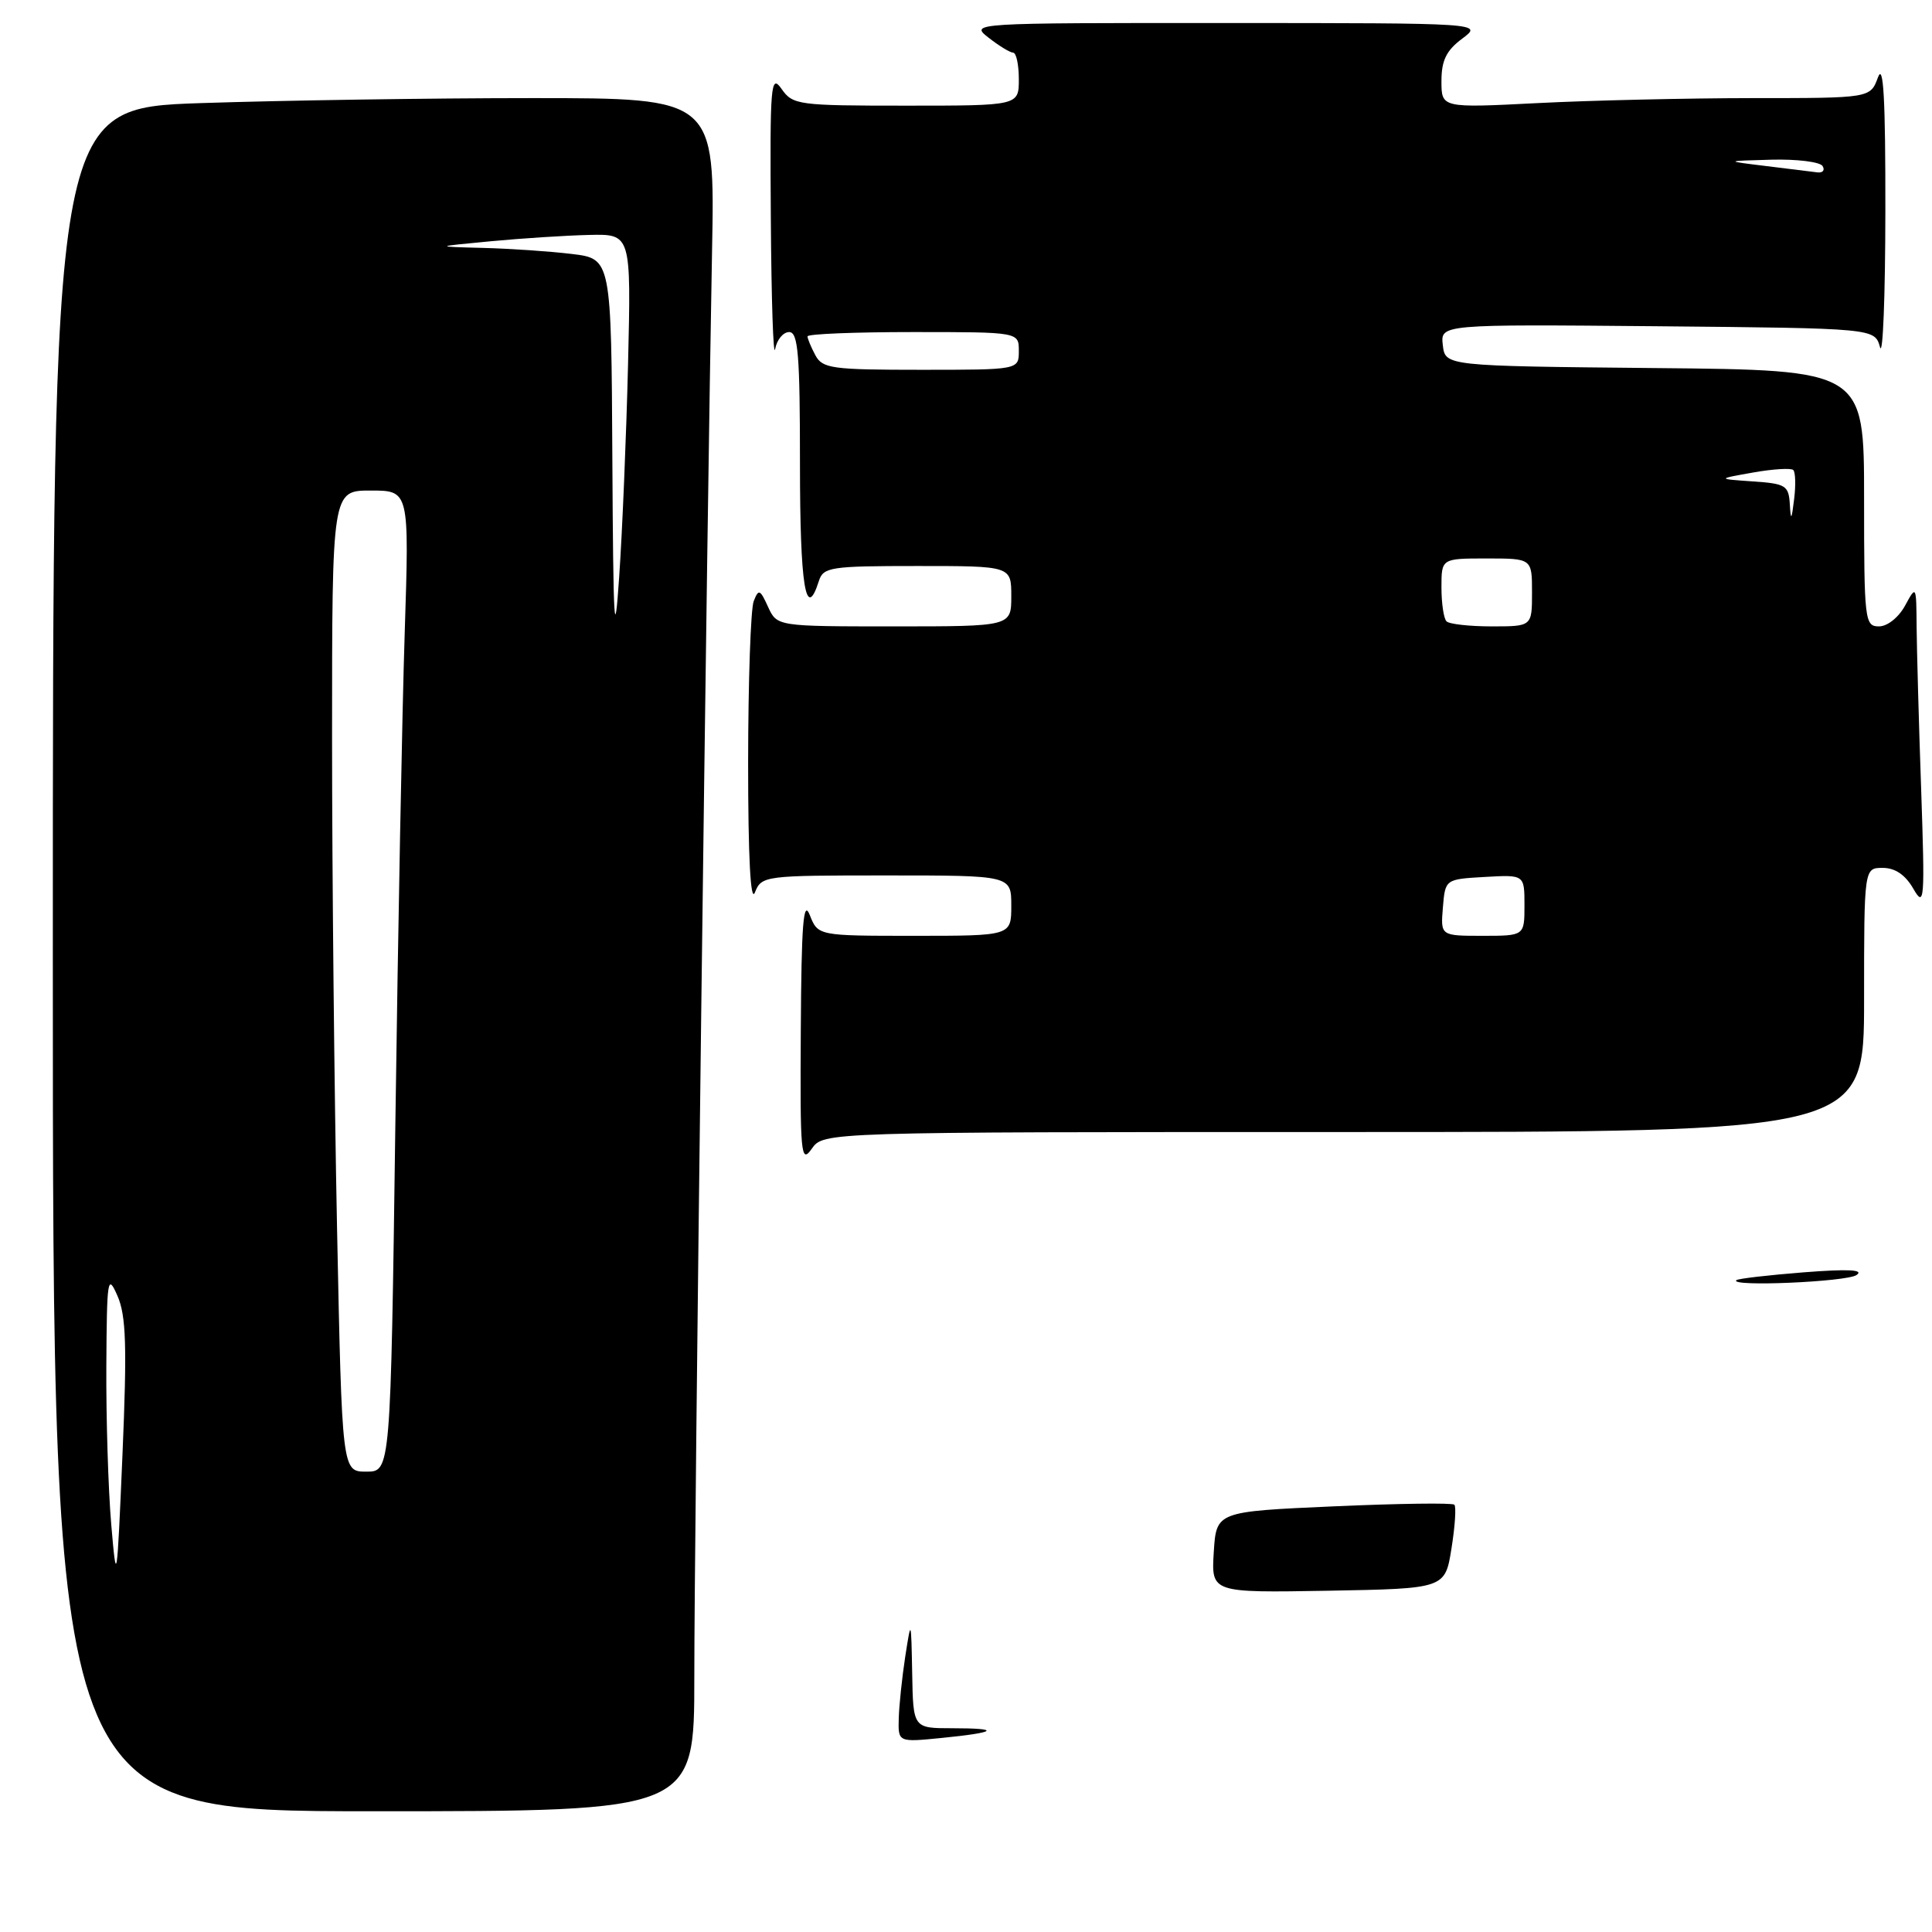 <?xml version="1.0" encoding="UTF-8" standalone="no"?>
<!DOCTYPE svg PUBLIC "-//W3C//DTD SVG 1.1//EN" "http://www.w3.org/Graphics/SVG/1.1/DTD/svg11.dtd" >
<svg xmlns="http://www.w3.org/2000/svg" xmlns:xlink="http://www.w3.org/1999/xlink" version="1.1" viewBox="0 0 256 256">
 <g >
 <path fill="currentColor"
d=" M 92.00 222.25 C 91.99 203.68 93.68 68.24 94.35 33.25 C 94.74 13.00 94.74 13.00 70.53 13.00 C 57.22 13.00 37.47 13.30 26.66 13.66 C 7.00 14.32 7.00 14.32 7.00 127.16 C 7.00 240.00 7.00 240.00 49.50 240.00 C 92.00 240.00 92.00 240.00 92.00 222.25 Z  M 178.06 150.00 C 247.00 150.00 247.00 150.00 247.00 132.50 C 247.00 115.00 247.00 115.00 249.47 115.00 C 251.11 115.00 252.47 115.92 253.52 117.75 C 255.00 120.32 255.07 119.44 254.56 104.50 C 254.25 95.70 253.99 86.03 253.96 83.00 C 253.92 77.55 253.91 77.53 252.43 80.25 C 251.58 81.81 250.09 83.00 248.97 83.00 C 247.09 83.00 247.00 82.24 247.00 66.02 C 247.00 49.03 247.00 49.03 219.25 48.77 C 191.50 48.50 191.50 48.50 191.18 45.73 C 190.86 42.97 190.86 42.97 219.64 43.23 C 248.41 43.50 248.41 43.50 249.11 46.00 C 249.49 47.38 249.81 39.28 249.82 28.00 C 249.84 13.14 249.57 8.26 248.84 10.25 C 247.83 13.00 247.83 13.00 232.17 13.00 C 223.55 13.01 210.76 13.30 203.75 13.66 C 191.00 14.31 191.00 14.31 191.00 10.74 C 191.00 8.01 191.65 6.68 193.75 5.12 C 196.50 3.06 196.50 3.06 162.50 3.05 C 128.57 3.04 128.51 3.05 131.00 5.00 C 132.38 6.08 133.84 6.97 134.25 6.98 C 134.66 6.99 135.00 8.57 135.00 10.50 C 135.00 14.00 135.00 14.00 120.06 14.00 C 105.75 14.00 105.05 13.91 103.56 11.78 C 102.13 9.74 102.01 11.14 102.14 29.03 C 102.21 39.74 102.47 47.49 102.71 46.25 C 102.94 45.01 103.78 44.00 104.57 44.00 C 105.76 44.00 106.00 46.99 106.00 61.50 C 106.00 77.65 106.77 82.44 108.50 77.00 C 109.09 75.14 110.01 75.00 121.57 75.00 C 134.00 75.00 134.00 75.00 134.00 79.00 C 134.00 83.00 134.00 83.00 118.48 83.00 C 102.96 83.00 102.96 83.00 101.77 80.41 C 100.71 78.08 100.52 78.00 99.87 79.66 C 99.47 80.67 99.14 90.28 99.13 101.00 C 99.13 113.61 99.45 119.71 100.03 118.25 C 100.92 116.04 101.26 116.00 117.47 116.00 C 134.00 116.00 134.00 116.00 134.00 120.00 C 134.00 124.00 134.00 124.00 121.19 124.00 C 108.39 124.00 108.39 124.00 107.30 121.25 C 106.45 119.10 106.19 122.43 106.11 136.47 C 106.01 153.01 106.12 154.27 107.56 152.22 C 109.11 150.00 109.11 150.00 178.06 150.00 Z  M 119.09 227.68 C 119.14 225.93 119.53 222.25 119.95 219.50 C 120.73 214.50 120.73 214.50 120.87 221.75 C 121.00 229.00 121.00 229.00 126.17 229.00 C 132.75 229.00 132.13 229.56 124.75 230.29 C 119.00 230.86 119.00 230.86 119.09 227.68 Z  M 160.83 205.67 C 161.17 200.29 161.17 200.29 176.70 199.60 C 185.25 199.22 192.45 199.12 192.71 199.38 C 192.97 199.63 192.80 202.24 192.33 205.17 C 191.48 210.50 191.48 210.50 175.99 210.78 C 160.50 211.05 160.50 211.05 160.83 205.67 Z  M 230.08 169.63 C 230.31 169.42 234.32 168.96 239.00 168.59 C 244.91 168.13 247.04 168.24 246.00 168.95 C 244.66 169.86 229.07 170.53 230.08 169.63 Z  M 14.74 202.00 C 14.34 197.32 14.05 187.88 14.09 181.00 C 14.16 169.35 14.26 168.72 15.57 171.72 C 16.71 174.33 16.84 178.35 16.23 192.72 C 15.50 209.85 15.44 210.19 14.74 202.00 Z  M 44.66 162.75 C 44.30 145.01 44.00 115.76 44.00 97.75 C 44.00 65.00 44.00 65.00 49.12 65.00 C 54.23 65.00 54.23 65.00 53.63 83.75 C 53.29 94.06 52.74 123.31 52.39 148.75 C 51.76 195.00 51.76 195.00 48.54 195.00 C 45.32 195.00 45.32 195.00 44.66 162.75 Z  M 81.14 60.89 C 81.00 34.28 81.00 34.28 75.75 33.65 C 72.86 33.30 67.58 32.94 64.00 32.85 C 57.50 32.68 57.50 32.68 65.00 31.97 C 69.12 31.58 75.00 31.20 78.06 31.13 C 83.63 31.00 83.63 31.00 83.22 48.25 C 82.99 57.74 82.46 70.45 82.04 76.50 C 81.42 85.61 81.26 82.92 81.14 60.89 Z  M 191.19 120.25 C 191.50 116.50 191.50 116.50 196.75 116.20 C 202.00 115.90 202.00 115.90 202.00 119.95 C 202.00 124.00 202.00 124.00 196.44 124.00 C 190.88 124.00 190.88 124.00 191.19 120.25 Z  M 191.67 82.33 C 191.30 81.97 191.00 79.94 191.00 77.83 C 191.00 74.00 191.00 74.00 197.00 74.00 C 203.00 74.00 203.00 74.00 203.00 78.50 C 203.00 83.00 203.00 83.00 197.67 83.00 C 194.73 83.00 192.03 82.70 191.67 82.33 Z  M 237.16 66.80 C 237.01 64.33 236.61 64.08 232.25 63.79 C 227.50 63.46 227.50 63.46 232.30 62.61 C 234.93 62.14 237.33 62.00 237.62 62.28 C 237.91 62.57 237.96 64.31 237.73 66.15 C 237.39 68.96 237.29 69.06 237.16 66.80 Z  M 108.04 47.07 C 107.47 46.00 107.00 44.88 107.00 44.57 C 107.00 44.25 113.30 44.00 121.00 44.00 C 135.00 44.00 135.00 44.00 135.00 46.50 C 135.00 49.00 135.00 49.00 122.04 49.00 C 110.24 49.00 108.98 48.83 108.04 47.07 Z  M 234.00 22.00 C 228.50 21.33 228.50 21.33 234.69 21.16 C 238.10 21.07 241.16 21.45 241.50 22.00 C 241.84 22.55 241.53 22.93 240.81 22.84 C 240.09 22.75 237.03 22.37 234.00 22.00 Z "/>
</g>
</svg>